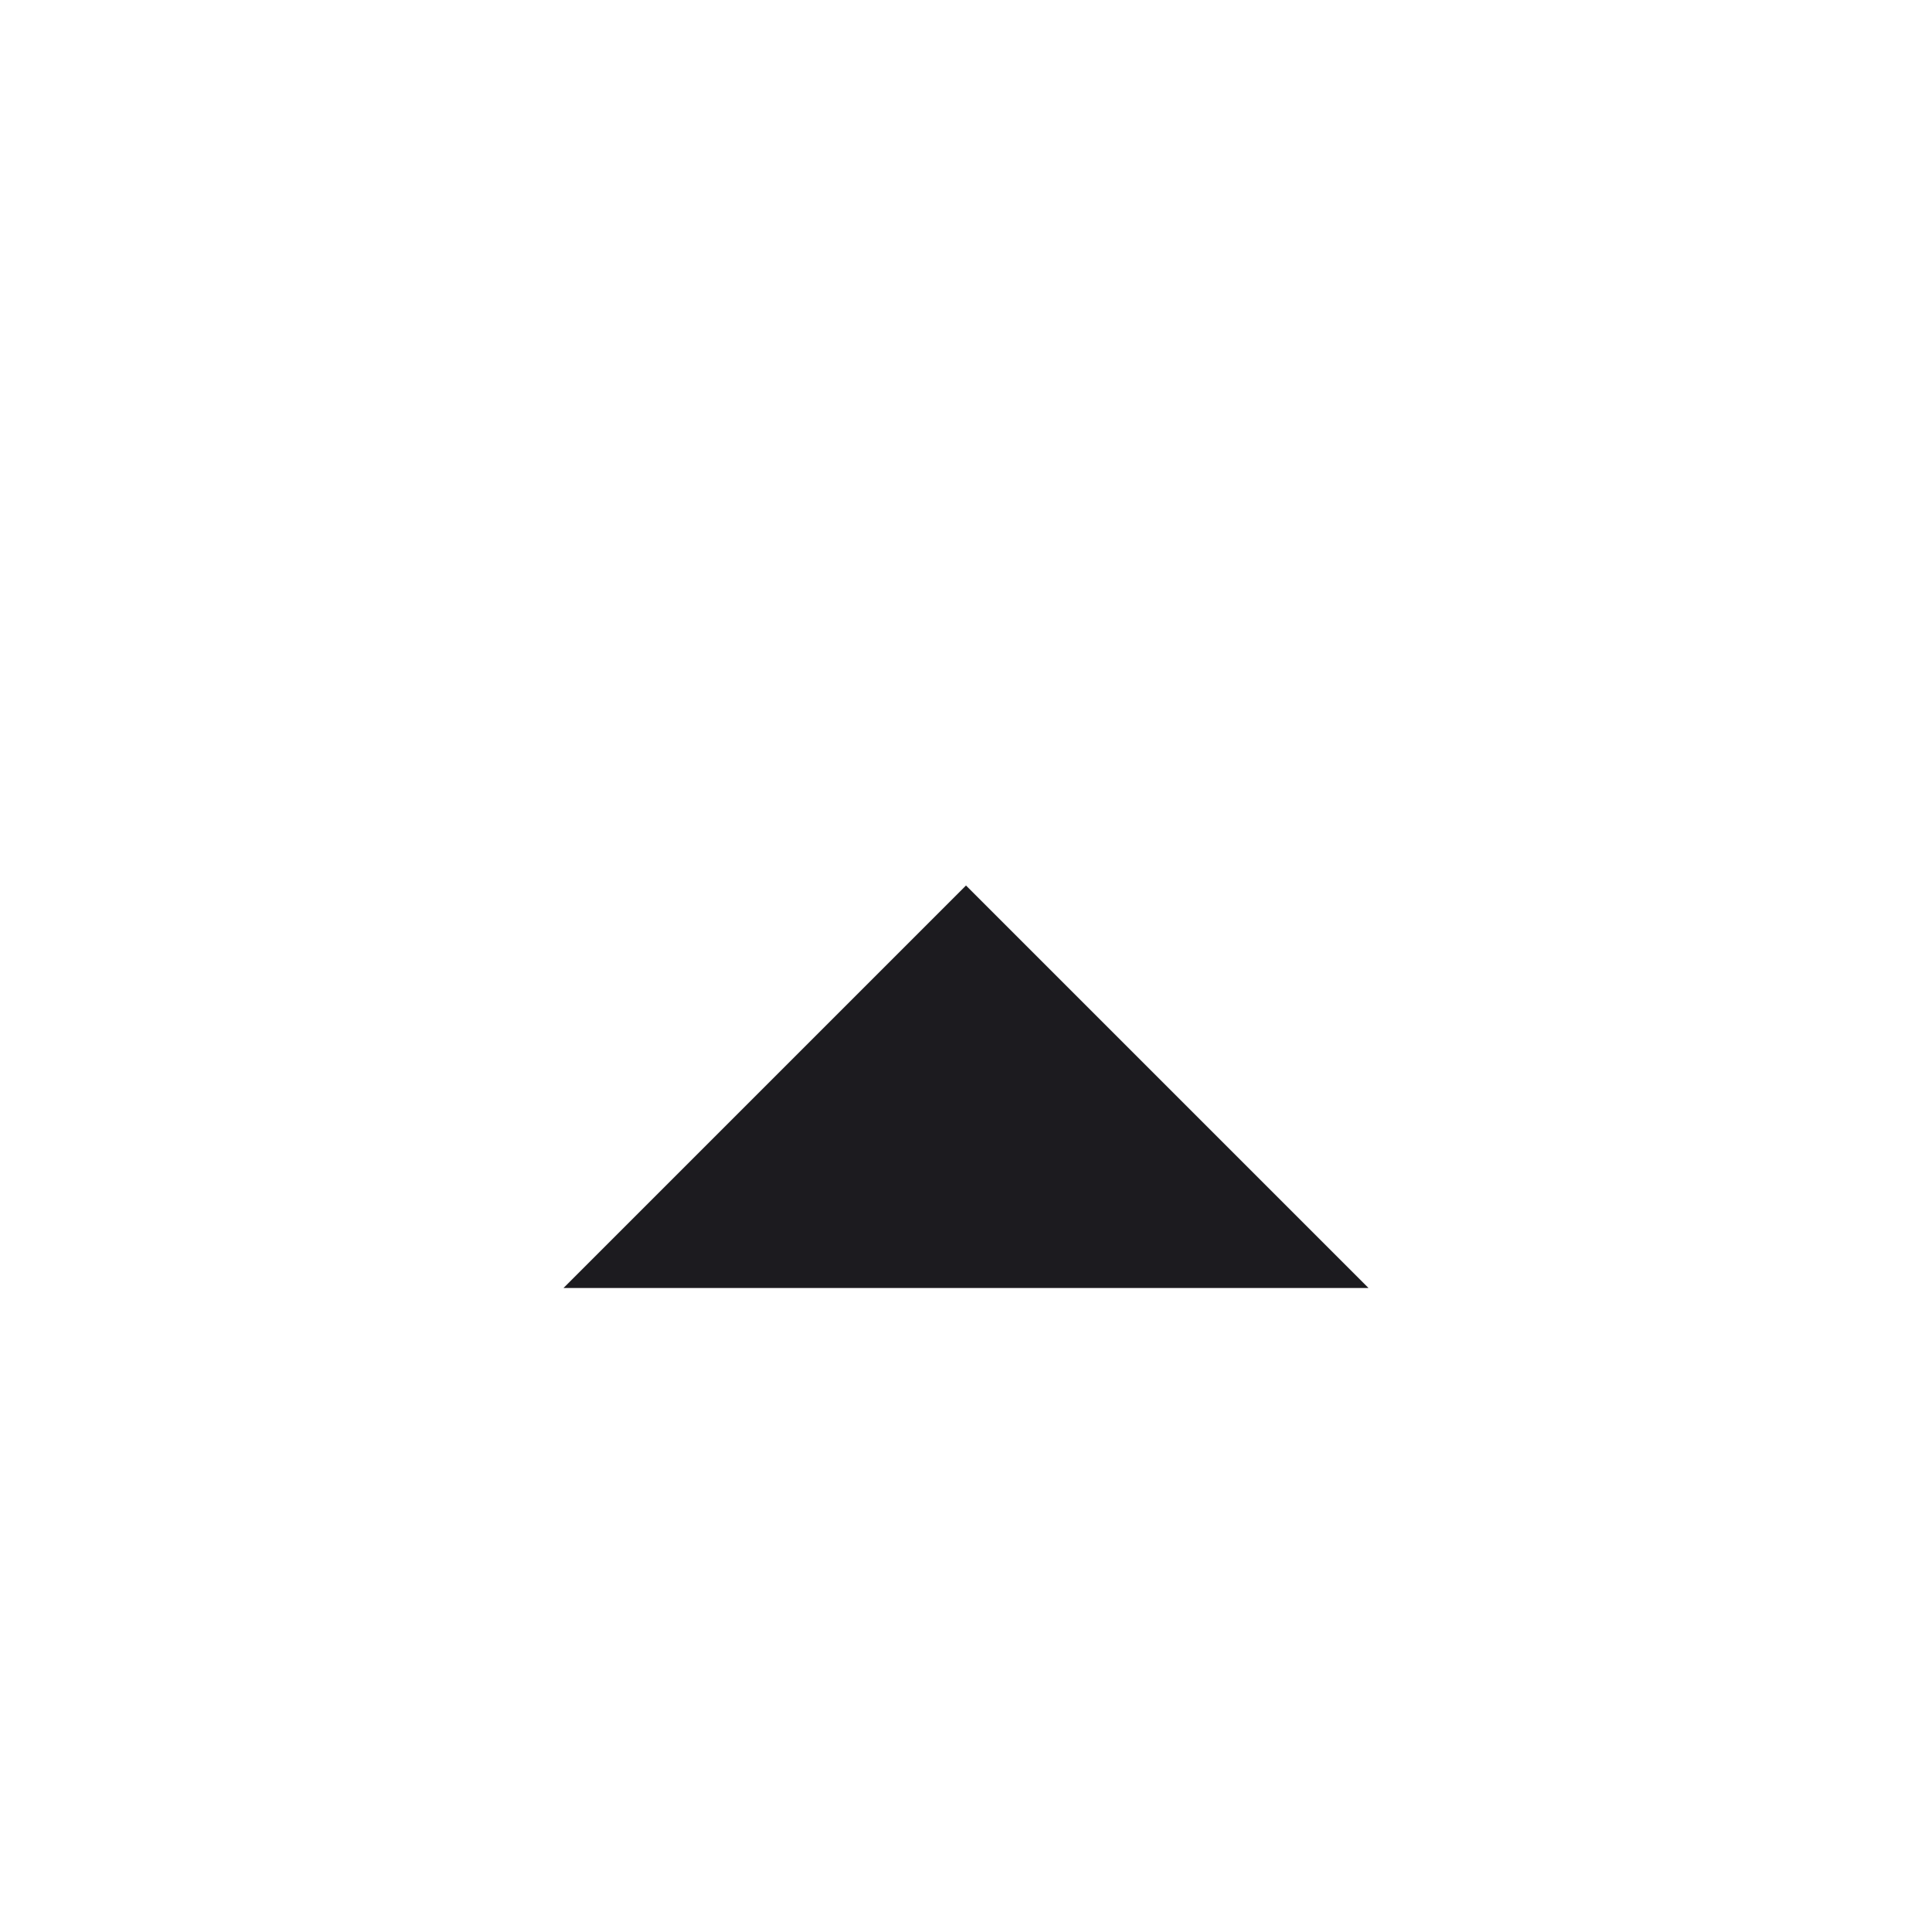 <svg width="24" height="24" viewBox="0 0 24 24" fill="none" xmlns="http://www.w3.org/2000/svg">
<g id="arrow_drop_down">
<mask id="mask0_91_6527" style="mask-type:alpha" maskUnits="userSpaceOnUse" x="0" y="0" width="24" height="24">
<rect id="Bounding box" width="24" height="24" transform="matrix(1 0 0 -1 0 24)" fill="#D9D9D9"/>
</mask>
<g mask="url(#mask0_91_6527)">
<path id="arrow_drop_down_2" d="M12 11L7 16H17L12 11Z" fill="#1C1B1F"/>
</g>
</g>
</svg>
